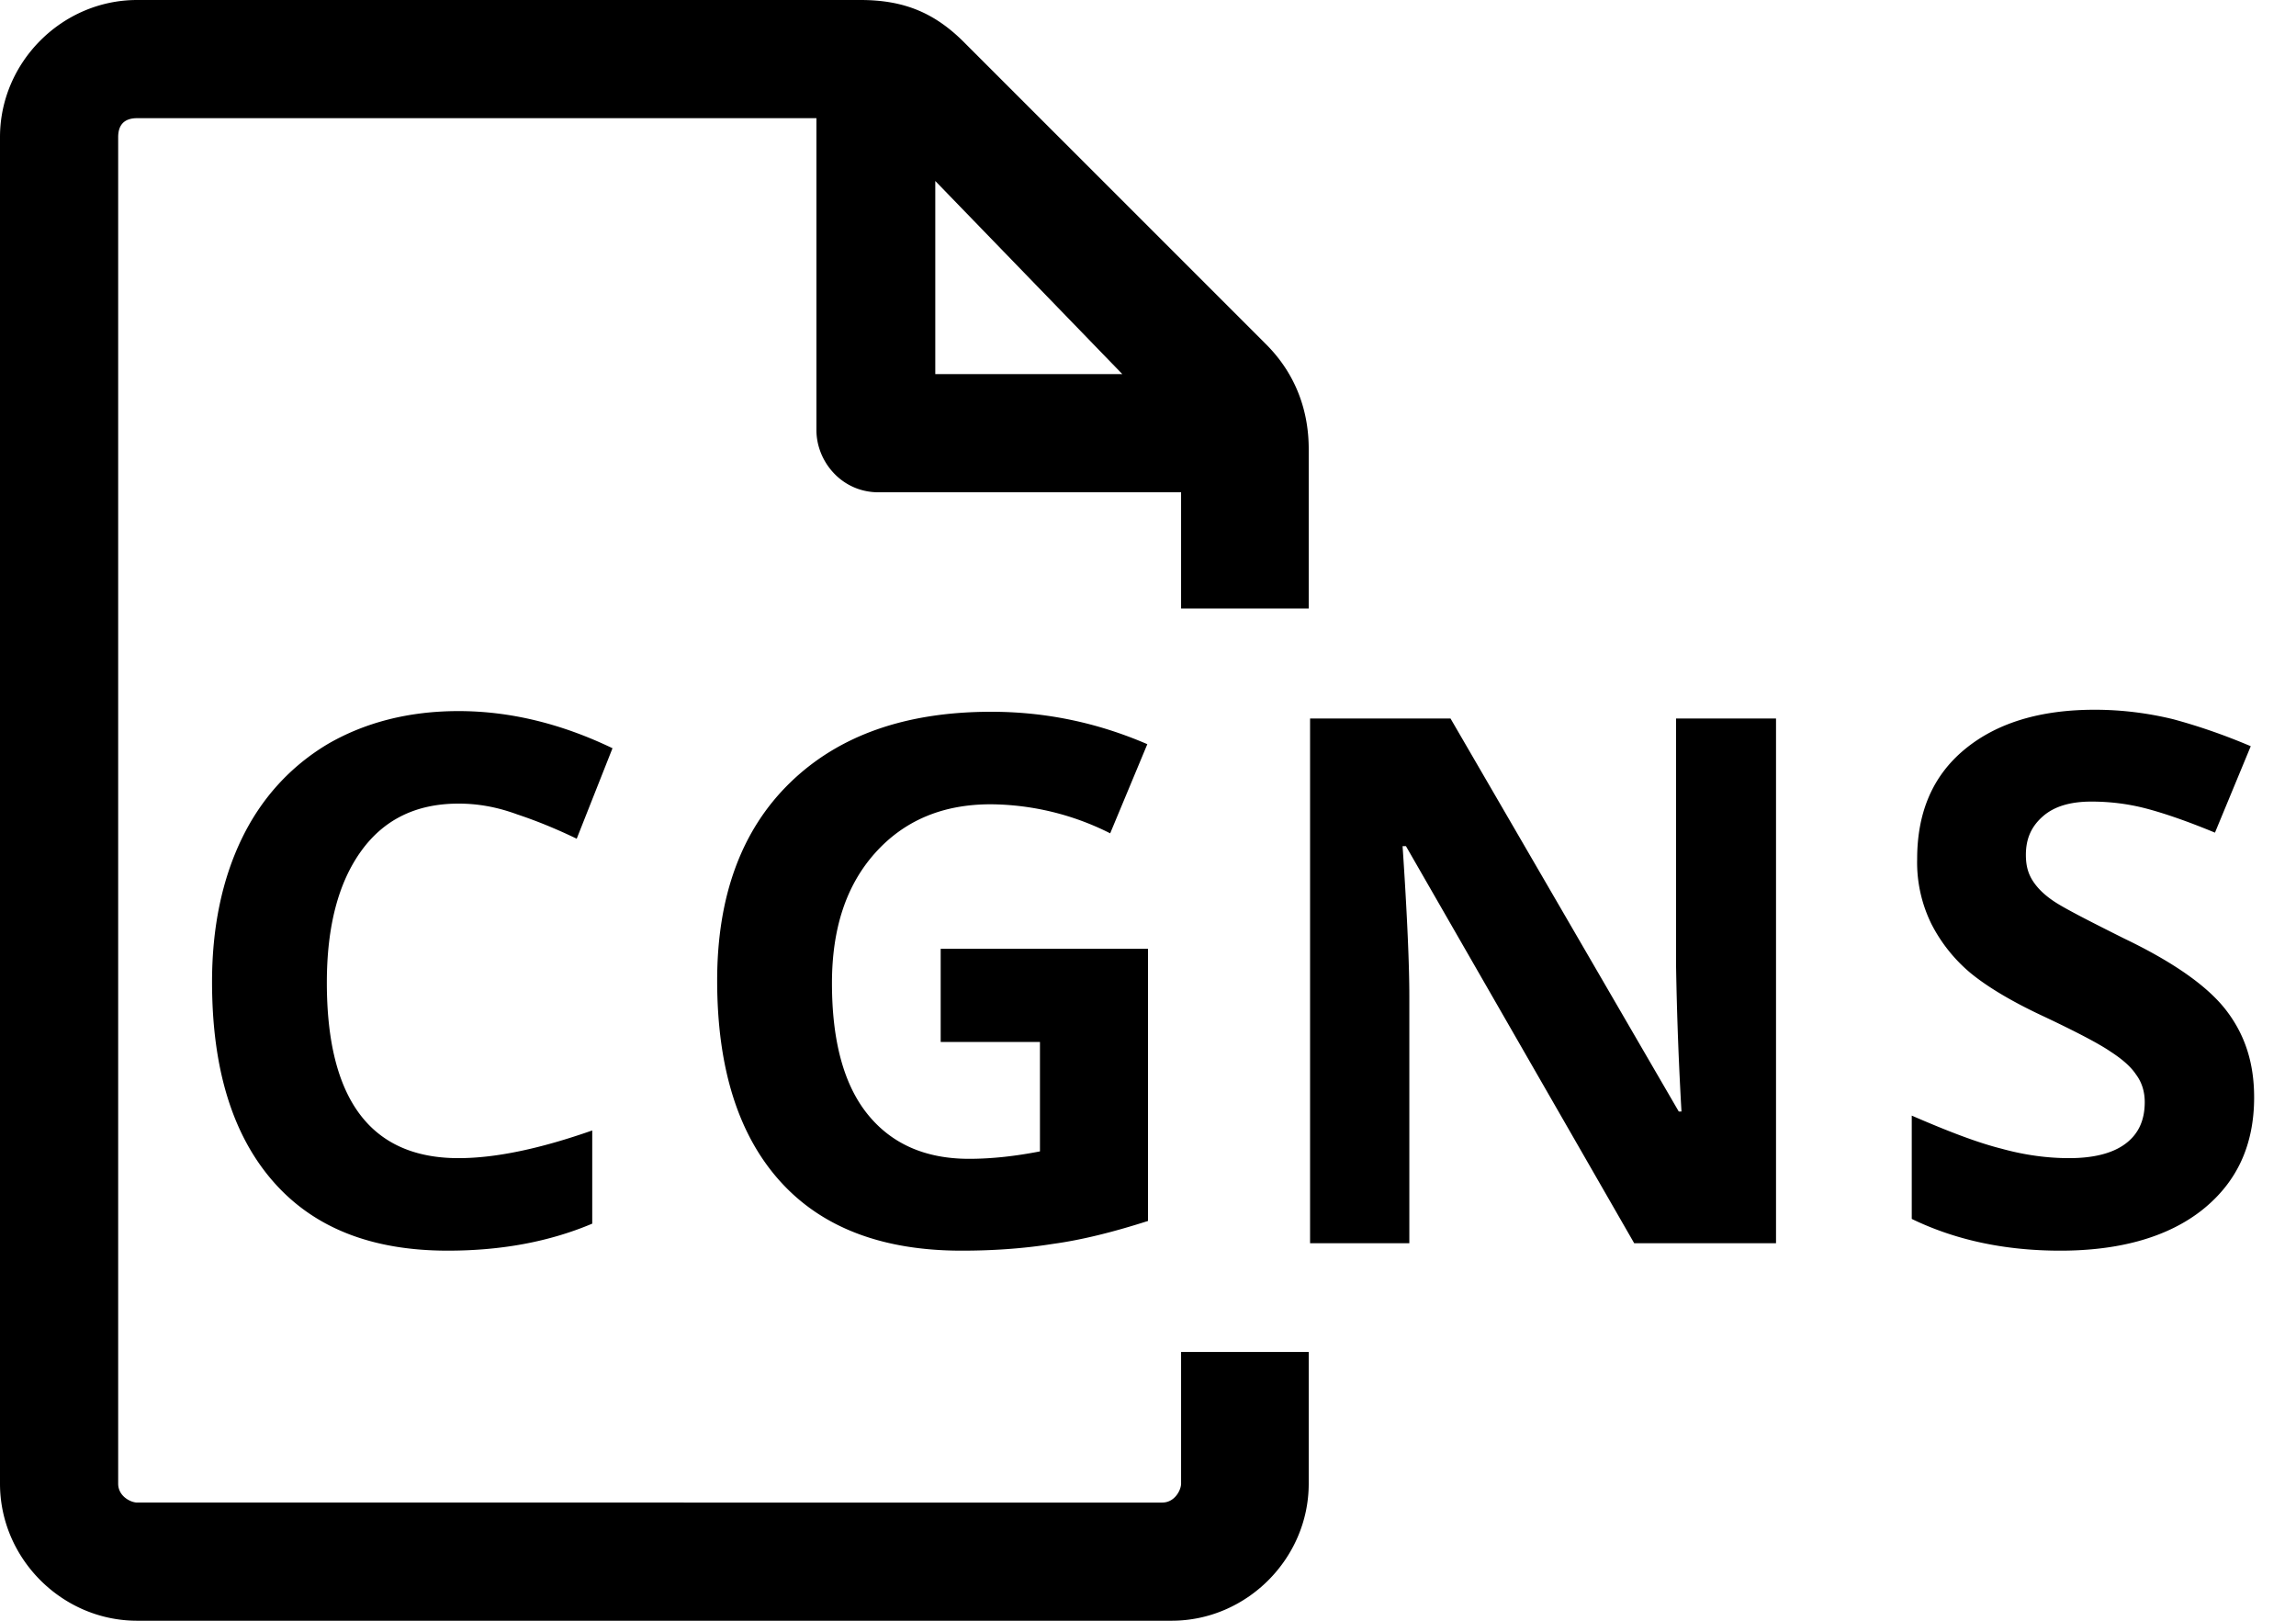 <svg xmlns="http://www.w3.org/2000/svg" viewBox="0 0 34 24"><path d="M6.79 11.9c-.62 0-1.1.23-1.44.7-.34.47-.51 1.12-.51 1.95 0 1.73.65 2.6 1.95 2.6.55 0 1.21-.14 1.98-.41v1.38c-.64.27-1.35.4-2.14.4-1.13 0-1.99-.34-2.59-1.03-.6-.69-.9-1.67-.9-2.95 0-.81.15-1.52.44-2.12s.72-1.07 1.27-1.4c.55-.32 1.2-.49 1.94-.49.75 0 1.51.18 2.28.55l-.53 1.34c-.29-.14-.58-.26-.88-.36-.3-.11-.58-.16-.87-.16zm7.13 2.15H17v4.03c-.5.16-.97.28-1.41.34-.44.07-.89.1-1.35.1-1.17 0-2.07-.34-2.69-1.03-.62-.69-.93-1.68-.93-2.97 0-1.25.36-2.23 1.08-2.93.72-.7 1.71-1.05 2.98-1.05.8 0 1.57.16 2.31.48l-.55 1.32a3.98 3.98 0 0 0-1.77-.43c-.71 0-1.28.24-1.71.72-.43.48-.64 1.12-.64 1.93 0 .84.17 1.49.52 1.93.35.44.85.67 1.51.67.34 0 .69-.04 1.05-.11v-1.62h-1.47v-1.38zm12.37 4.36H24.2l-3.38-5.88h-.05c.07 1.04.1 1.78.1 2.22v3.66H19.4v-7.77h2.08l3.38 5.82h.04a52.4 52.4 0 0 1-.08-2.14v-3.68h1.48v7.77zm7.09-2.16c0 .7-.25 1.25-.76 1.66-.5.4-1.21.61-2.11.61-.83 0-1.56-.16-2.2-.47v-1.53c.53.23.97.4 1.33.49.36.1.7.14 1 .14.36 0 .64-.07.83-.21.19-.14.29-.34.29-.62 0-.15-.04-.29-.13-.41-.08-.12-.21-.23-.38-.34-.16-.11-.5-.29-1.01-.53-.47-.22-.83-.44-1.07-.64a2.33 2.33 0 0 1-.57-.72 2.06 2.06 0 0 1-.21-.96c0-.69.23-1.23.7-1.62.47-.39 1.11-.59 1.93-.59.4 0 .79.05 1.16.14.37.1.75.23 1.15.4l-.53 1.28c-.41-.17-.76-.29-1.03-.36s-.54-.1-.8-.1c-.31 0-.55.07-.72.22-.17.15-.25.33-.25.57 0 .15.03.27.1.38.07.11.17.21.32.31s.5.28 1.04.55c.73.35 1.22.7 1.49 1.04.3.38.43.81.43 1.31zm-15.89 3.77v1.95c0 .09-.09.28-.28.28H2.03c-.09 0-.28-.09-.28-.28V2.03c0-.18.09-.28.28-.28h10.06v4.62c0 .46.37.92.92.92h4.48v1.72h1.89V6.65c0-.55-.18-1.11-.65-1.57L14.3.65C13.85.19 13.39 0 12.74 0H2.03C.92 0 0 .92 0 2.03v19.94C0 23.08.92 24 2.03 24h15.32c1.11 0 2.03-.92 2.03-2.03v-1.95h-1.89zM13.85 2.68l2.77 2.86h-2.77V2.68z"/></svg>